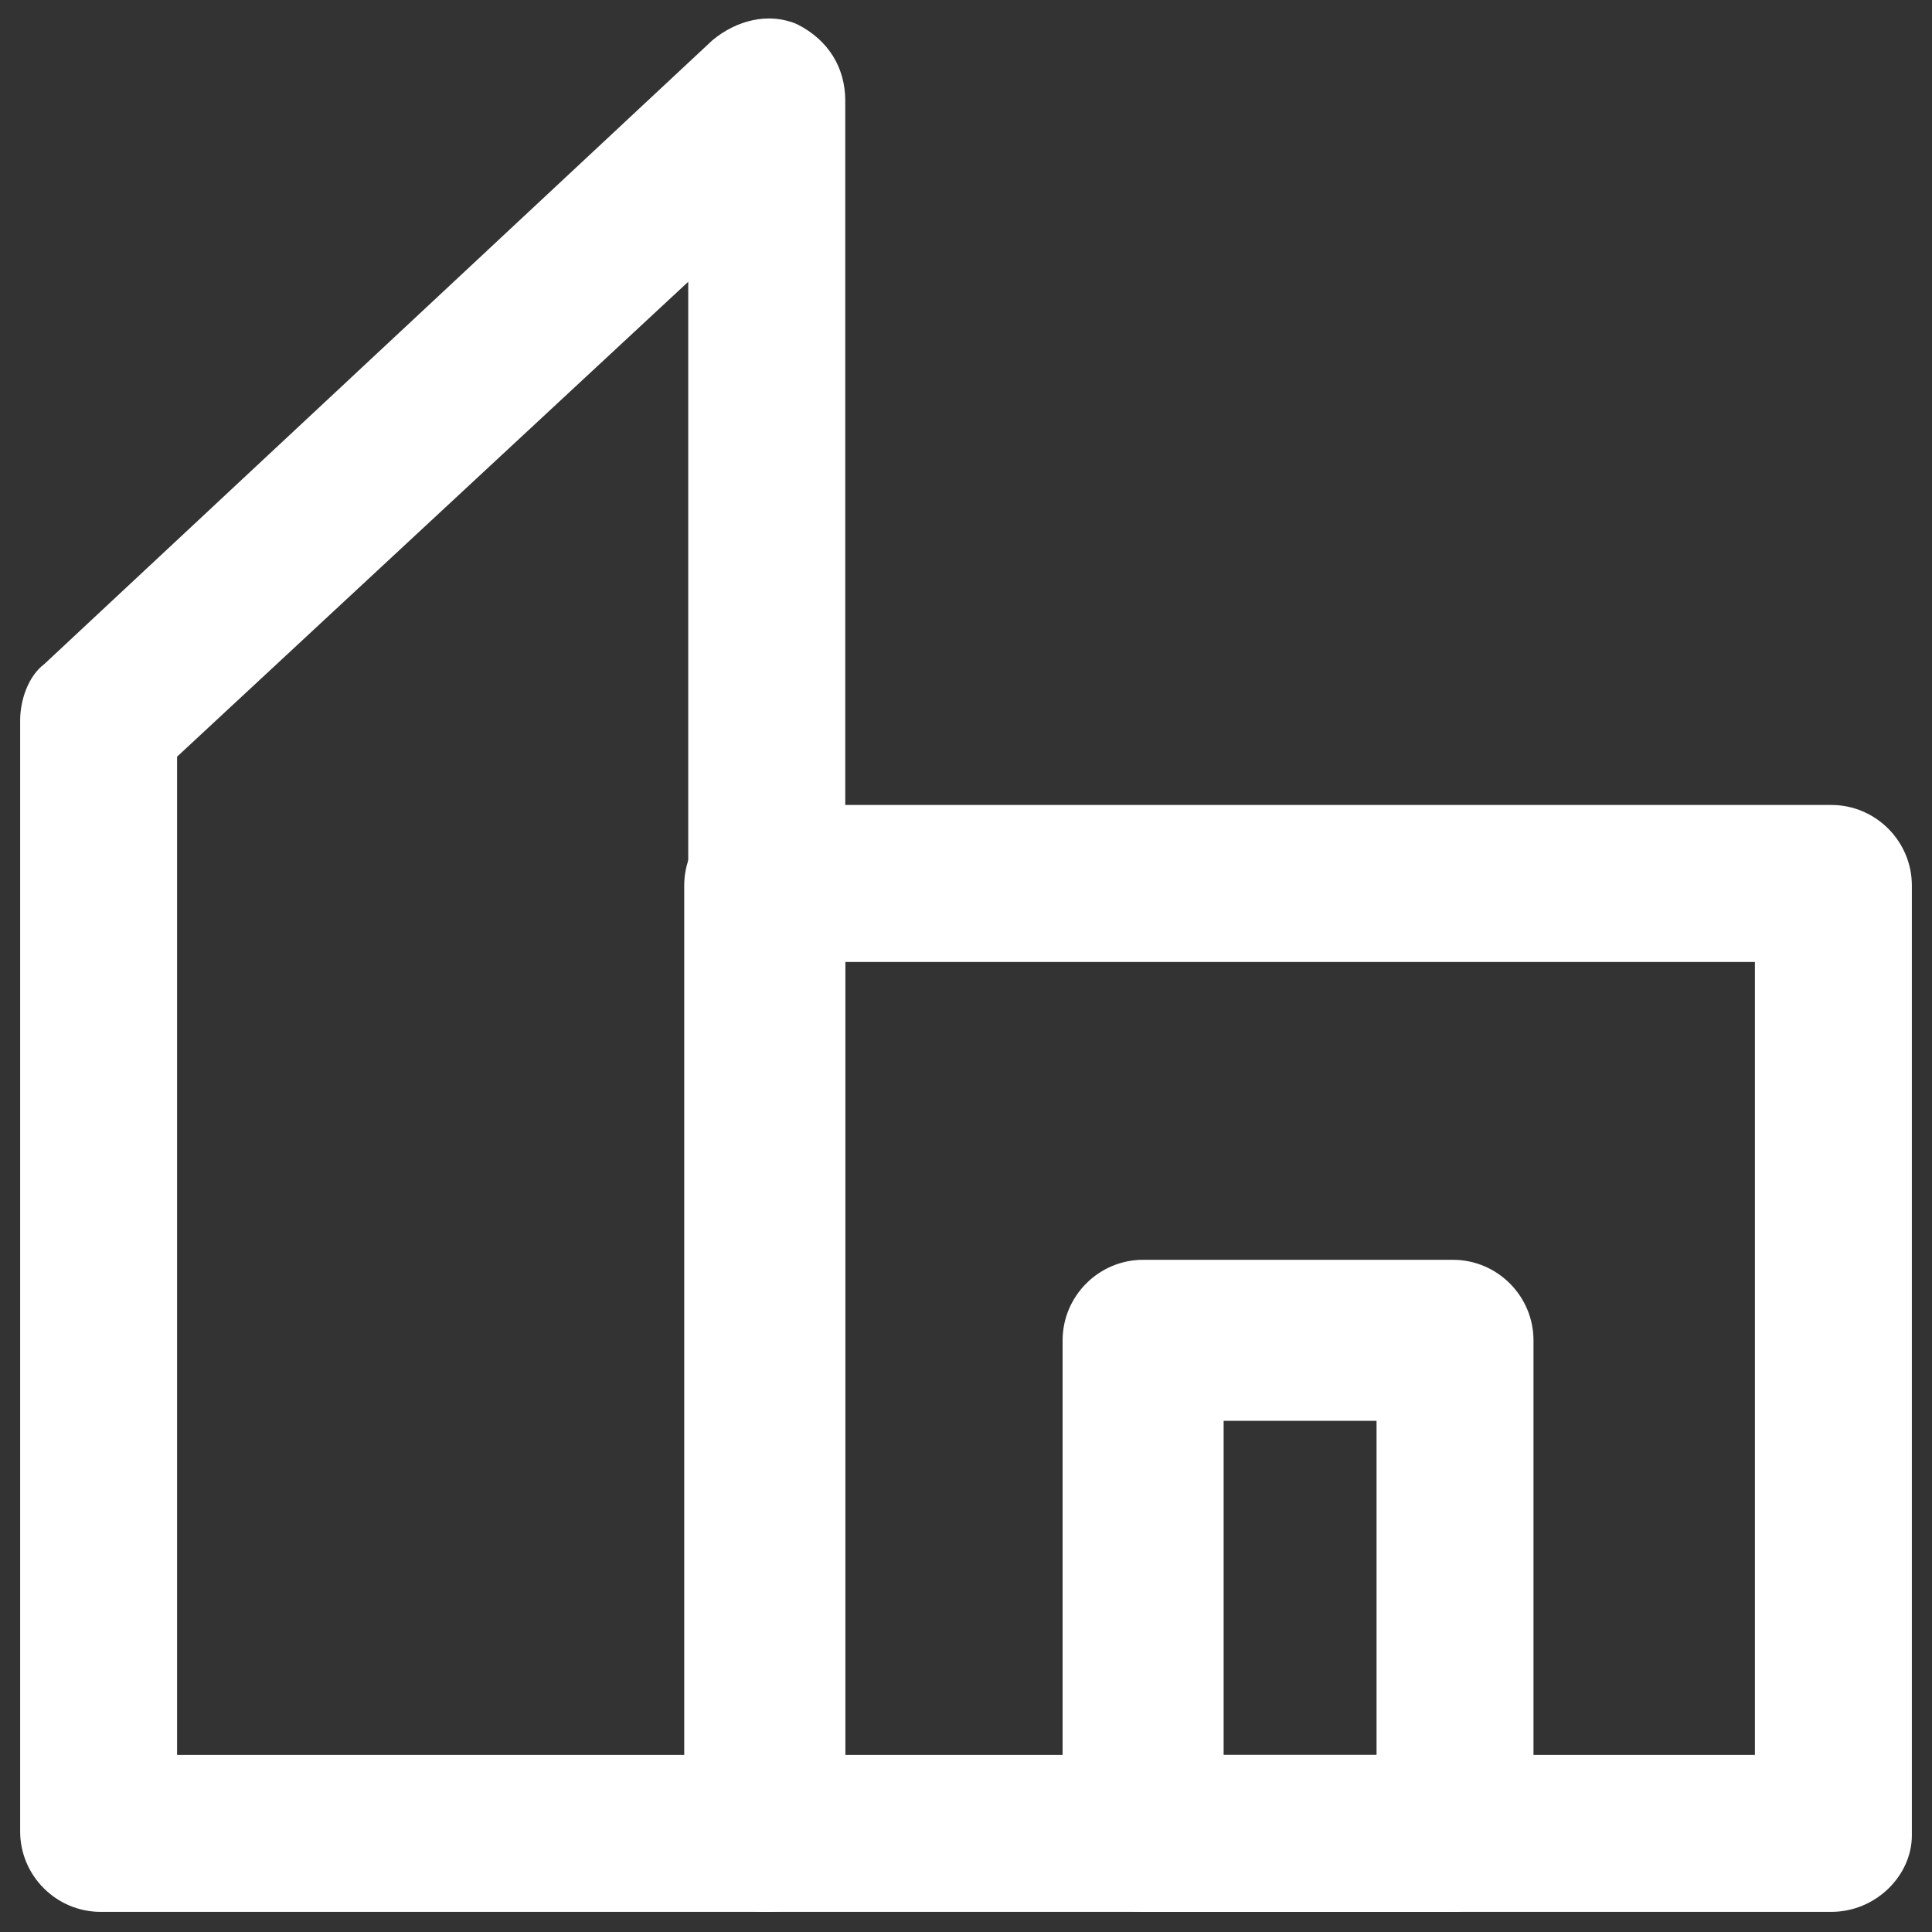 <svg width="26" height="26" viewBox="0 0 26 26" fill="none"
xmlns="http://www.w3.org/2000/svg">
<rect x="0" y="0" width="26" height="26" fill="#333333" stroke="none"/>
<path
    d="M10.346 25.729H1.354C0.758 25.729 0.271 25.242 0.271 24.646V9.696C0.271 9.425 0.379 9.1 0.596 8.937L9.587 0.542C9.912 0.271 10.346 0.162 10.725 0.325C11.158 0.542 11.375 0.921 11.375 1.354V24.7C11.375 25.242 10.887 25.729 10.346 25.729ZM2.383 23.617H9.262V3.792L2.383 10.183V23.617Z"
    fill="white"></path>
<path
    d="M24.646 25.729H10.292C9.696 25.729 9.208 25.242 9.208 24.646V11.917C9.208 11.321 9.696 10.833 10.292 10.833H24.646C25.242 10.833 25.729 11.321 25.729 11.917V24.7C25.729 25.242 25.242 25.729 24.646 25.729ZM11.375 23.617H23.617V12.946H11.375V23.617Z"
    fill="white"></path>
<path
    d="M19.554 25.729H15.383C14.787 25.729 14.3 25.242 14.3 24.646V18.038C14.3 17.442 14.787 16.954 15.383 16.954H19.554C20.15 16.954 20.637 17.442 20.637 18.038V24.646C20.637 25.242 20.15 25.729 19.554 25.729ZM16.467 23.617H18.525V19.121H16.467V23.617Z"
    fill="white"></path>
</svg>
